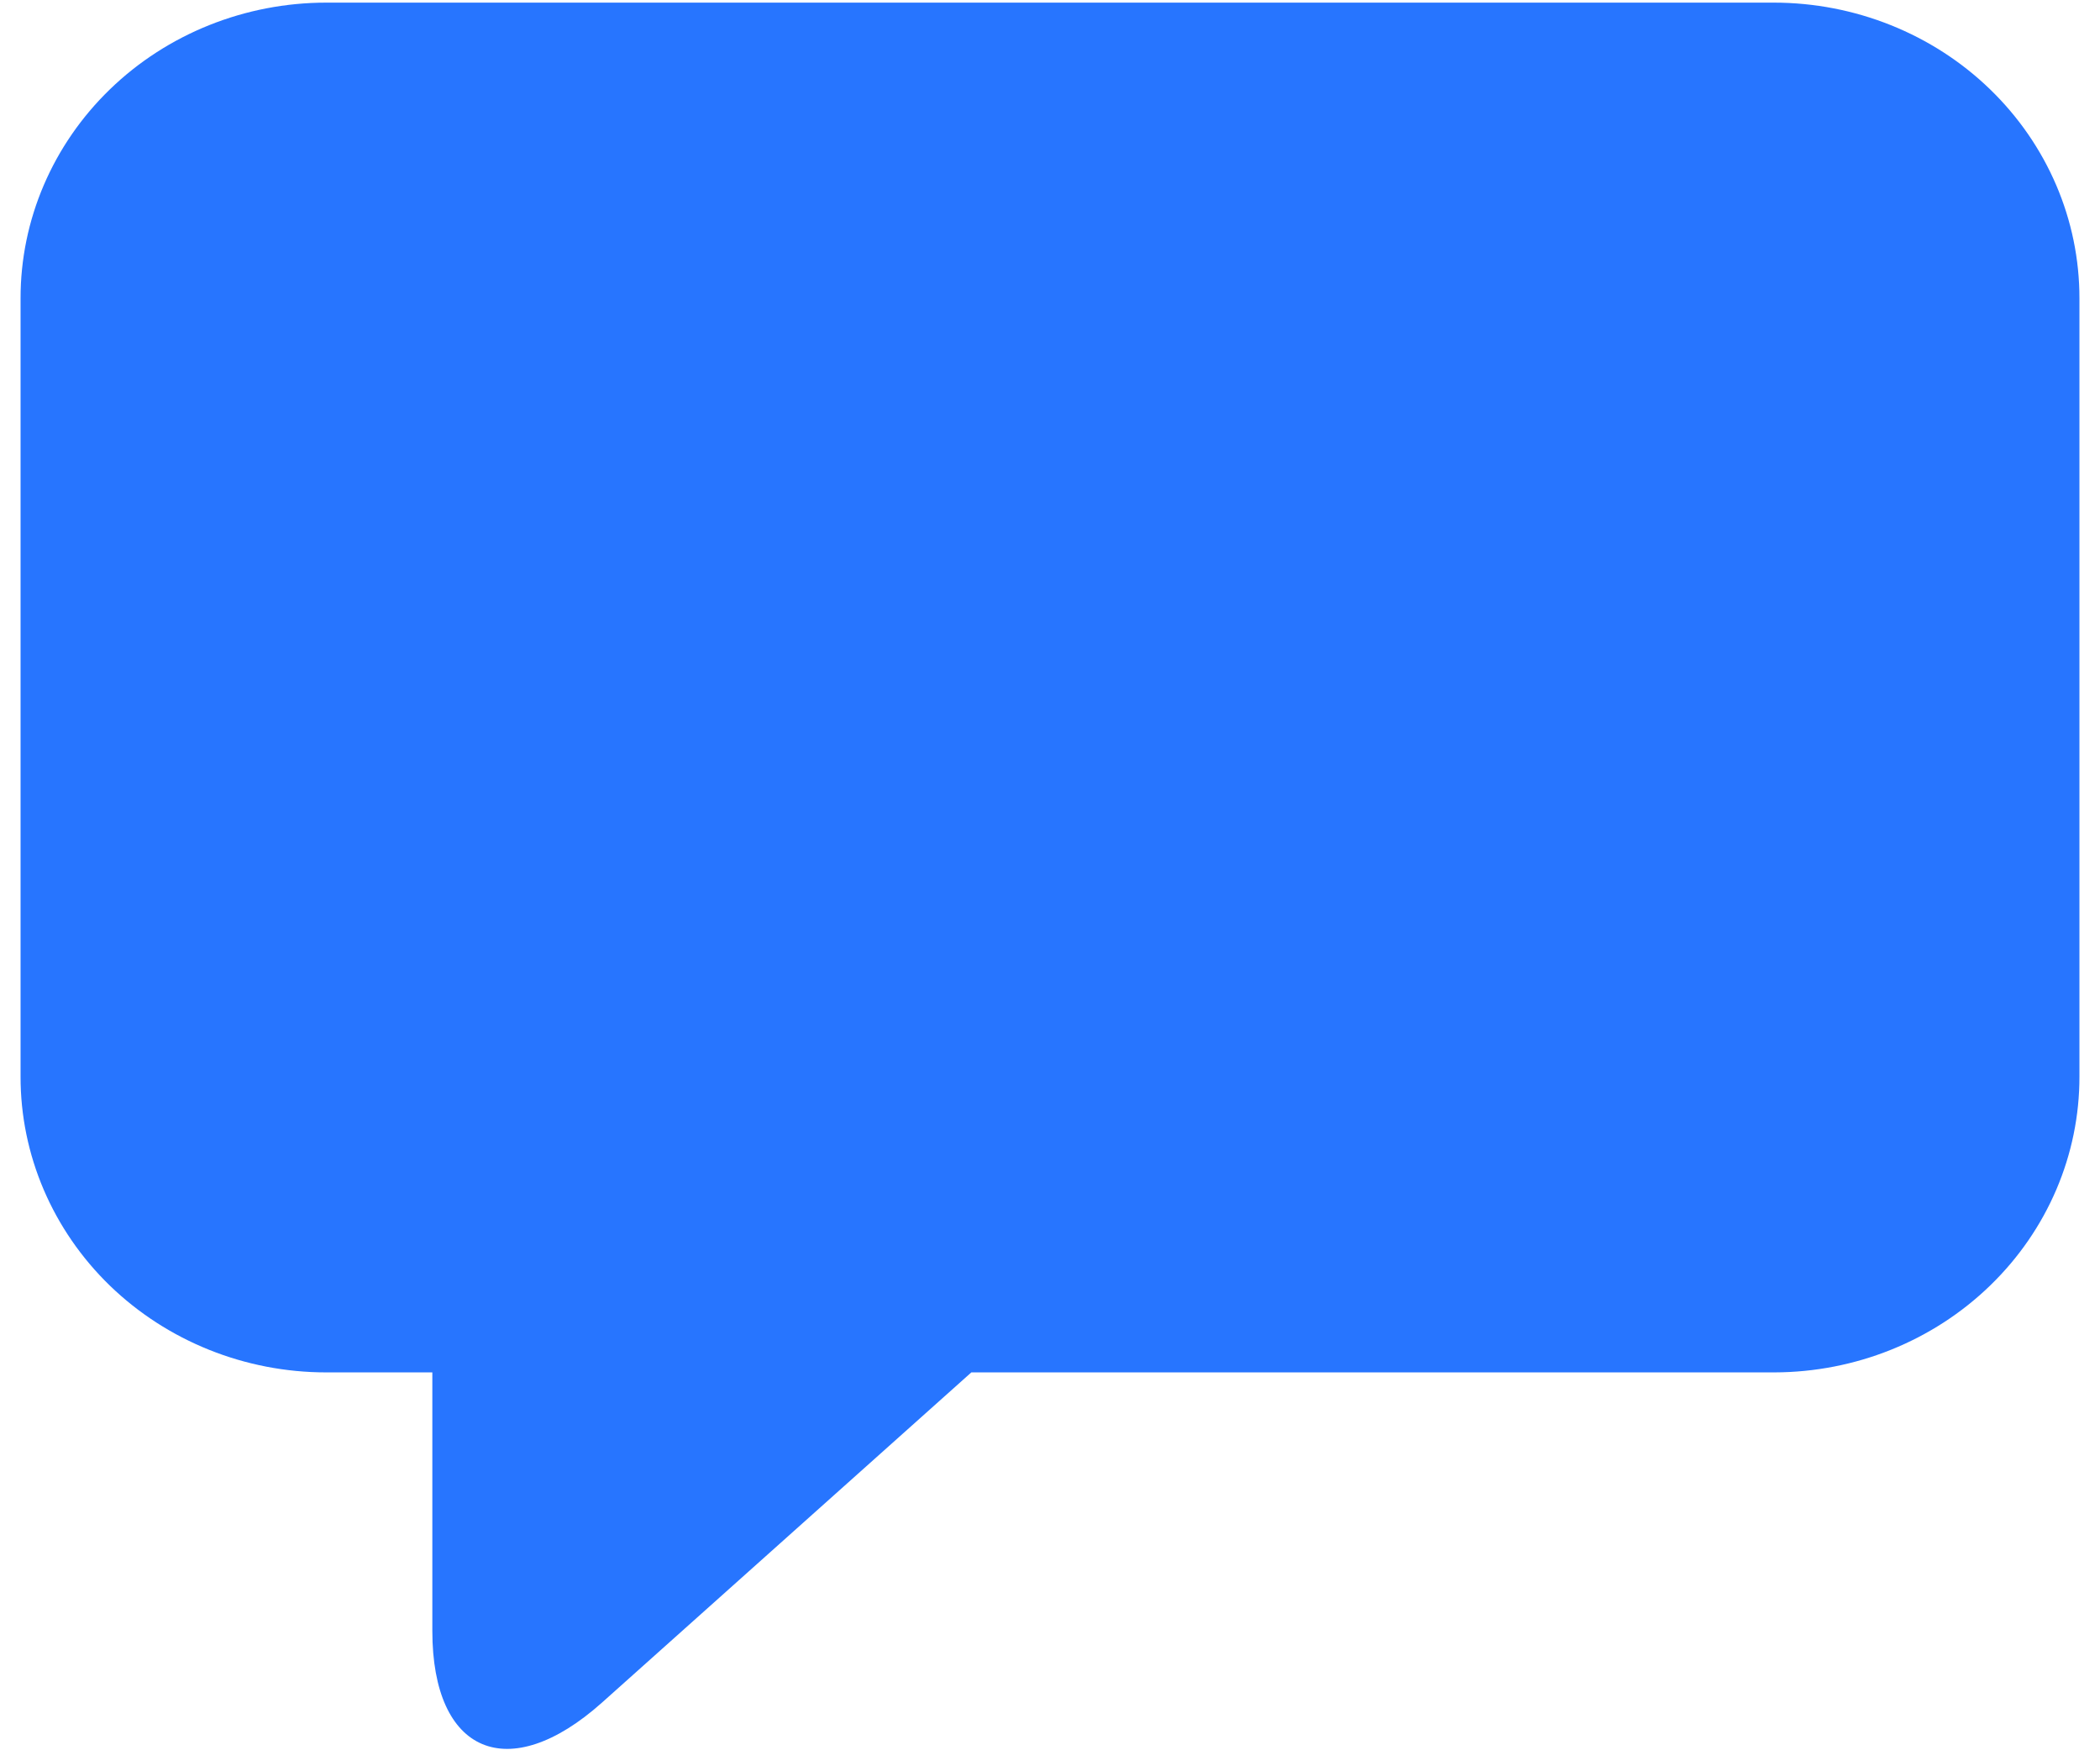 <svg xmlns="http://www.w3.org/2000/svg" width="24" height="20"><path d="M 20.271 0.03 L 3.729 0.03 C 2.802 0.03 1.912 0.386 1.257 1.02 C 0.602 1.654 0.234 2.513 0.235 3.409 L 0.235 12.3 C 0.233 13.196 0.601 14.056 1.256 14.691 C 1.912 15.325 2.801 15.682 3.729 15.682 L 4.941 15.682 L 4.941 18.636 C 4.941 20.039 5.814 20.407 6.88 19.455 L 11.101 15.682 L 20.278 15.682 C 21.204 15.68 22.092 15.323 22.746 14.688 C 23.4 14.054 23.767 13.195 23.765 12.3 L 23.765 3.409 C 23.766 2.513 23.398 1.654 22.743 1.02 C 22.088 0.386 21.198 0.03 20.271 0.03 Z" fill="rgb(39, 117, 255)"></path></svg>